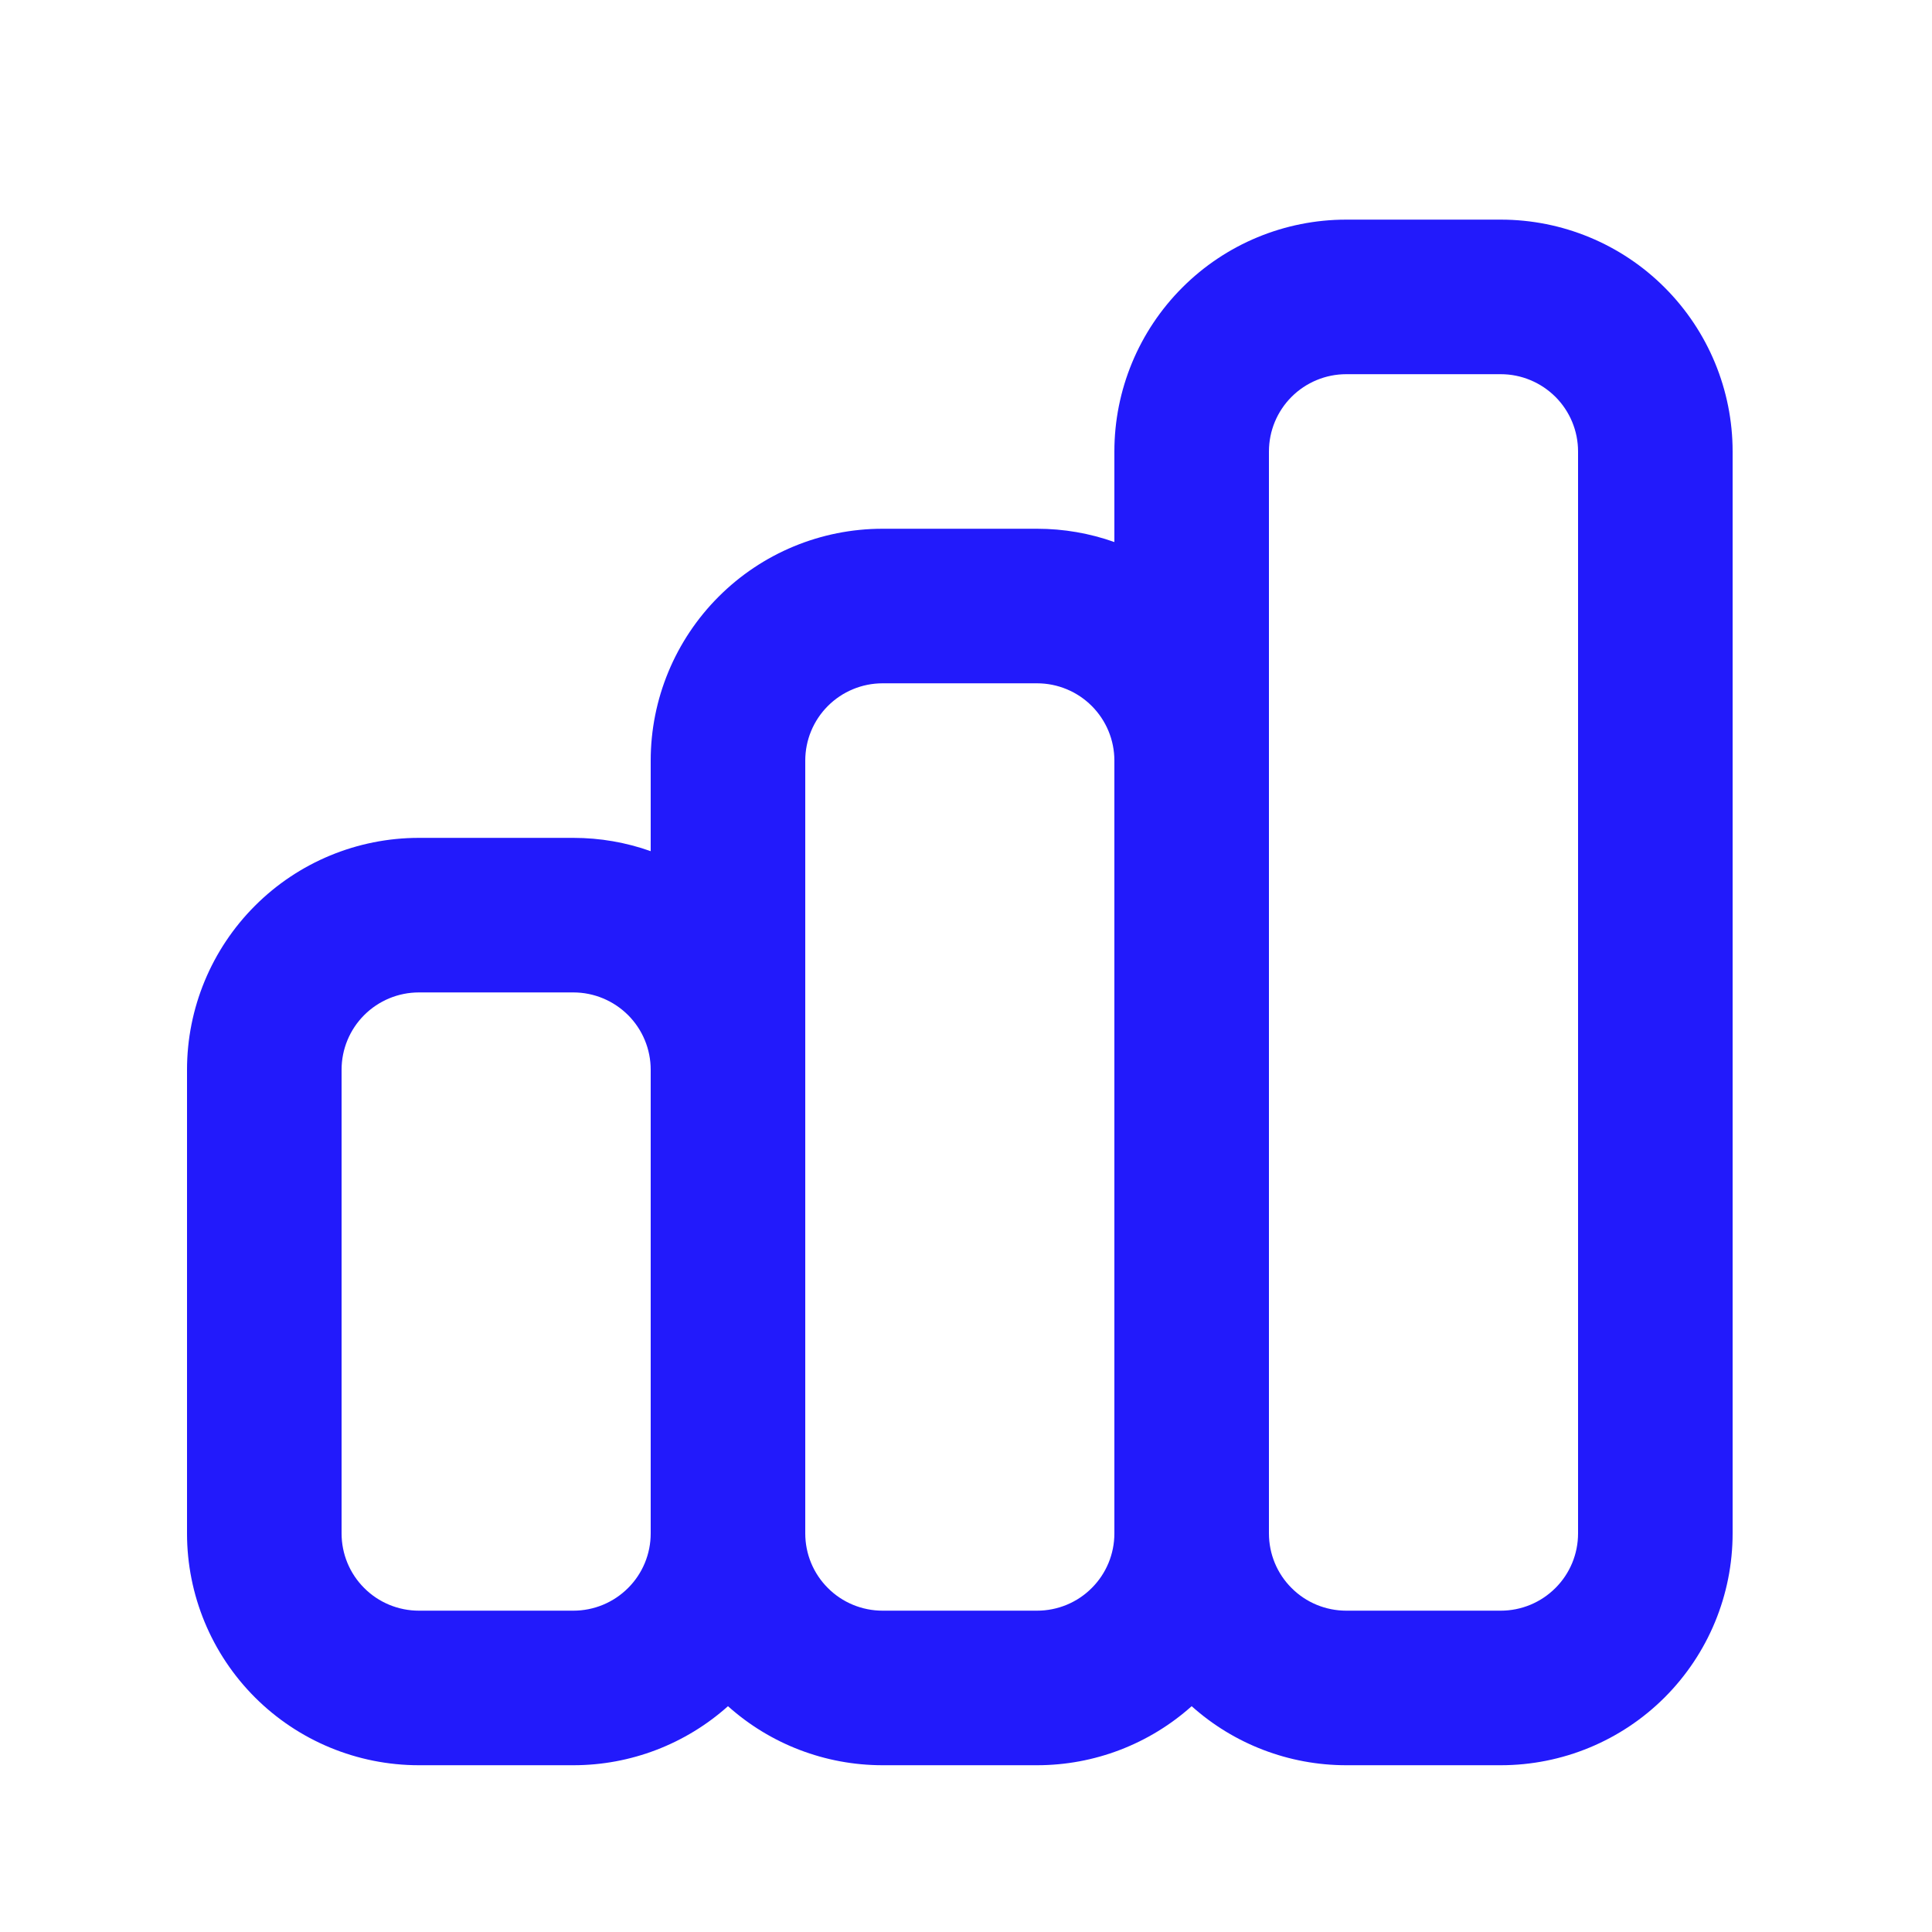 <svg width="25" height="25" viewBox="0 0 25 25" fill="none" xmlns="http://www.w3.org/2000/svg">
<path fill-rule="evenodd" clip-rule="evenodd" d="M17.42 4.842C17.155 4.842 16.9 4.948
16.713 5.135C16.525 5.323 16.42 5.577 16.42 5.842V19.842C16.42 20.108 16.525 20.362 16.713 20.549C16.9 20.737 17.155 20.842 17.42 20.842H19.42C19.685 20.842 19.939 20.737 20.127 20.549C20.315 20.362 20.42 20.108 20.42 19.842V5.842C20.42 5.577 20.315 5.323 20.127 5.135C19.939 4.948 19.685 4.842 19.42 4.842H17.42ZM15.42 22.078C15.968 22.569 16.68 22.842 17.42 22.842H19.42C20.216 22.842 20.979 22.526 21.541 21.964C22.104 21.401 22.42 20.638 22.42 19.842V5.842C22.42 5.047 22.104 4.284 21.541 3.721C20.979 3.158 20.216 2.842 19.42 2.842H17.42C16.624 2.842 15.861 3.158 15.299 3.721C14.736 4.284 14.42 5.047 14.42 5.842V7.014C14.102 6.901 13.764 6.842 13.42 6.842H11.42C10.624 6.842 9.861 7.158 9.299 7.721C8.736 8.284 8.42 9.047 8.42 9.842V11.014C8.102 10.901 7.764 10.842 7.42 10.842H5.42C4.624 10.842 3.861 11.158 3.299 11.721C2.736 12.284 2.42 13.047 2.42 13.842V19.842C2.42 20.638 2.736 21.401 3.299 21.964C3.861 22.526 4.624 22.842 5.42 22.842H7.42C8.16 22.842 8.871 22.569 9.42 22.078C9.968 22.569 10.68 22.842 11.42 22.842H13.42C14.16 22.842 14.871 22.569 15.42 22.078ZM14.42 19.842V9.842C14.42 9.577 14.315 9.323 14.127 9.135C13.94 8.948 13.685 8.842 13.42 8.842H11.42C11.155 8.842 10.9 8.948 10.713 9.135C10.525 9.323 10.42 9.577 10.42 9.842V19.842C10.42 20.108 10.525 20.362 10.713 20.549C10.9 20.737 11.155 20.842 11.42 20.842H13.42C13.685 20.842 13.94 20.737 14.127 20.549C14.315 20.362 14.42 20.108 14.42 19.842ZM8.42 19.842V13.842C8.42 13.577 8.315 13.323 8.127 13.135C7.939 12.948 7.685 12.842 7.42 12.842H5.42C5.155 12.842 4.9 12.948 4.713 13.135C4.525 13.323 4.42 13.577 4.42 13.842V19.842C4.42 20.108 4.525 20.362 4.713 20.549C4.9 20.737 5.155 20.842 5.42 20.842H7.42C7.685 20.842 7.939 20.737 8.127 20.549C8.315 20.362 8.42 20.108 8.42 19.842Z" fill="#221AFB"/>
</svg>
